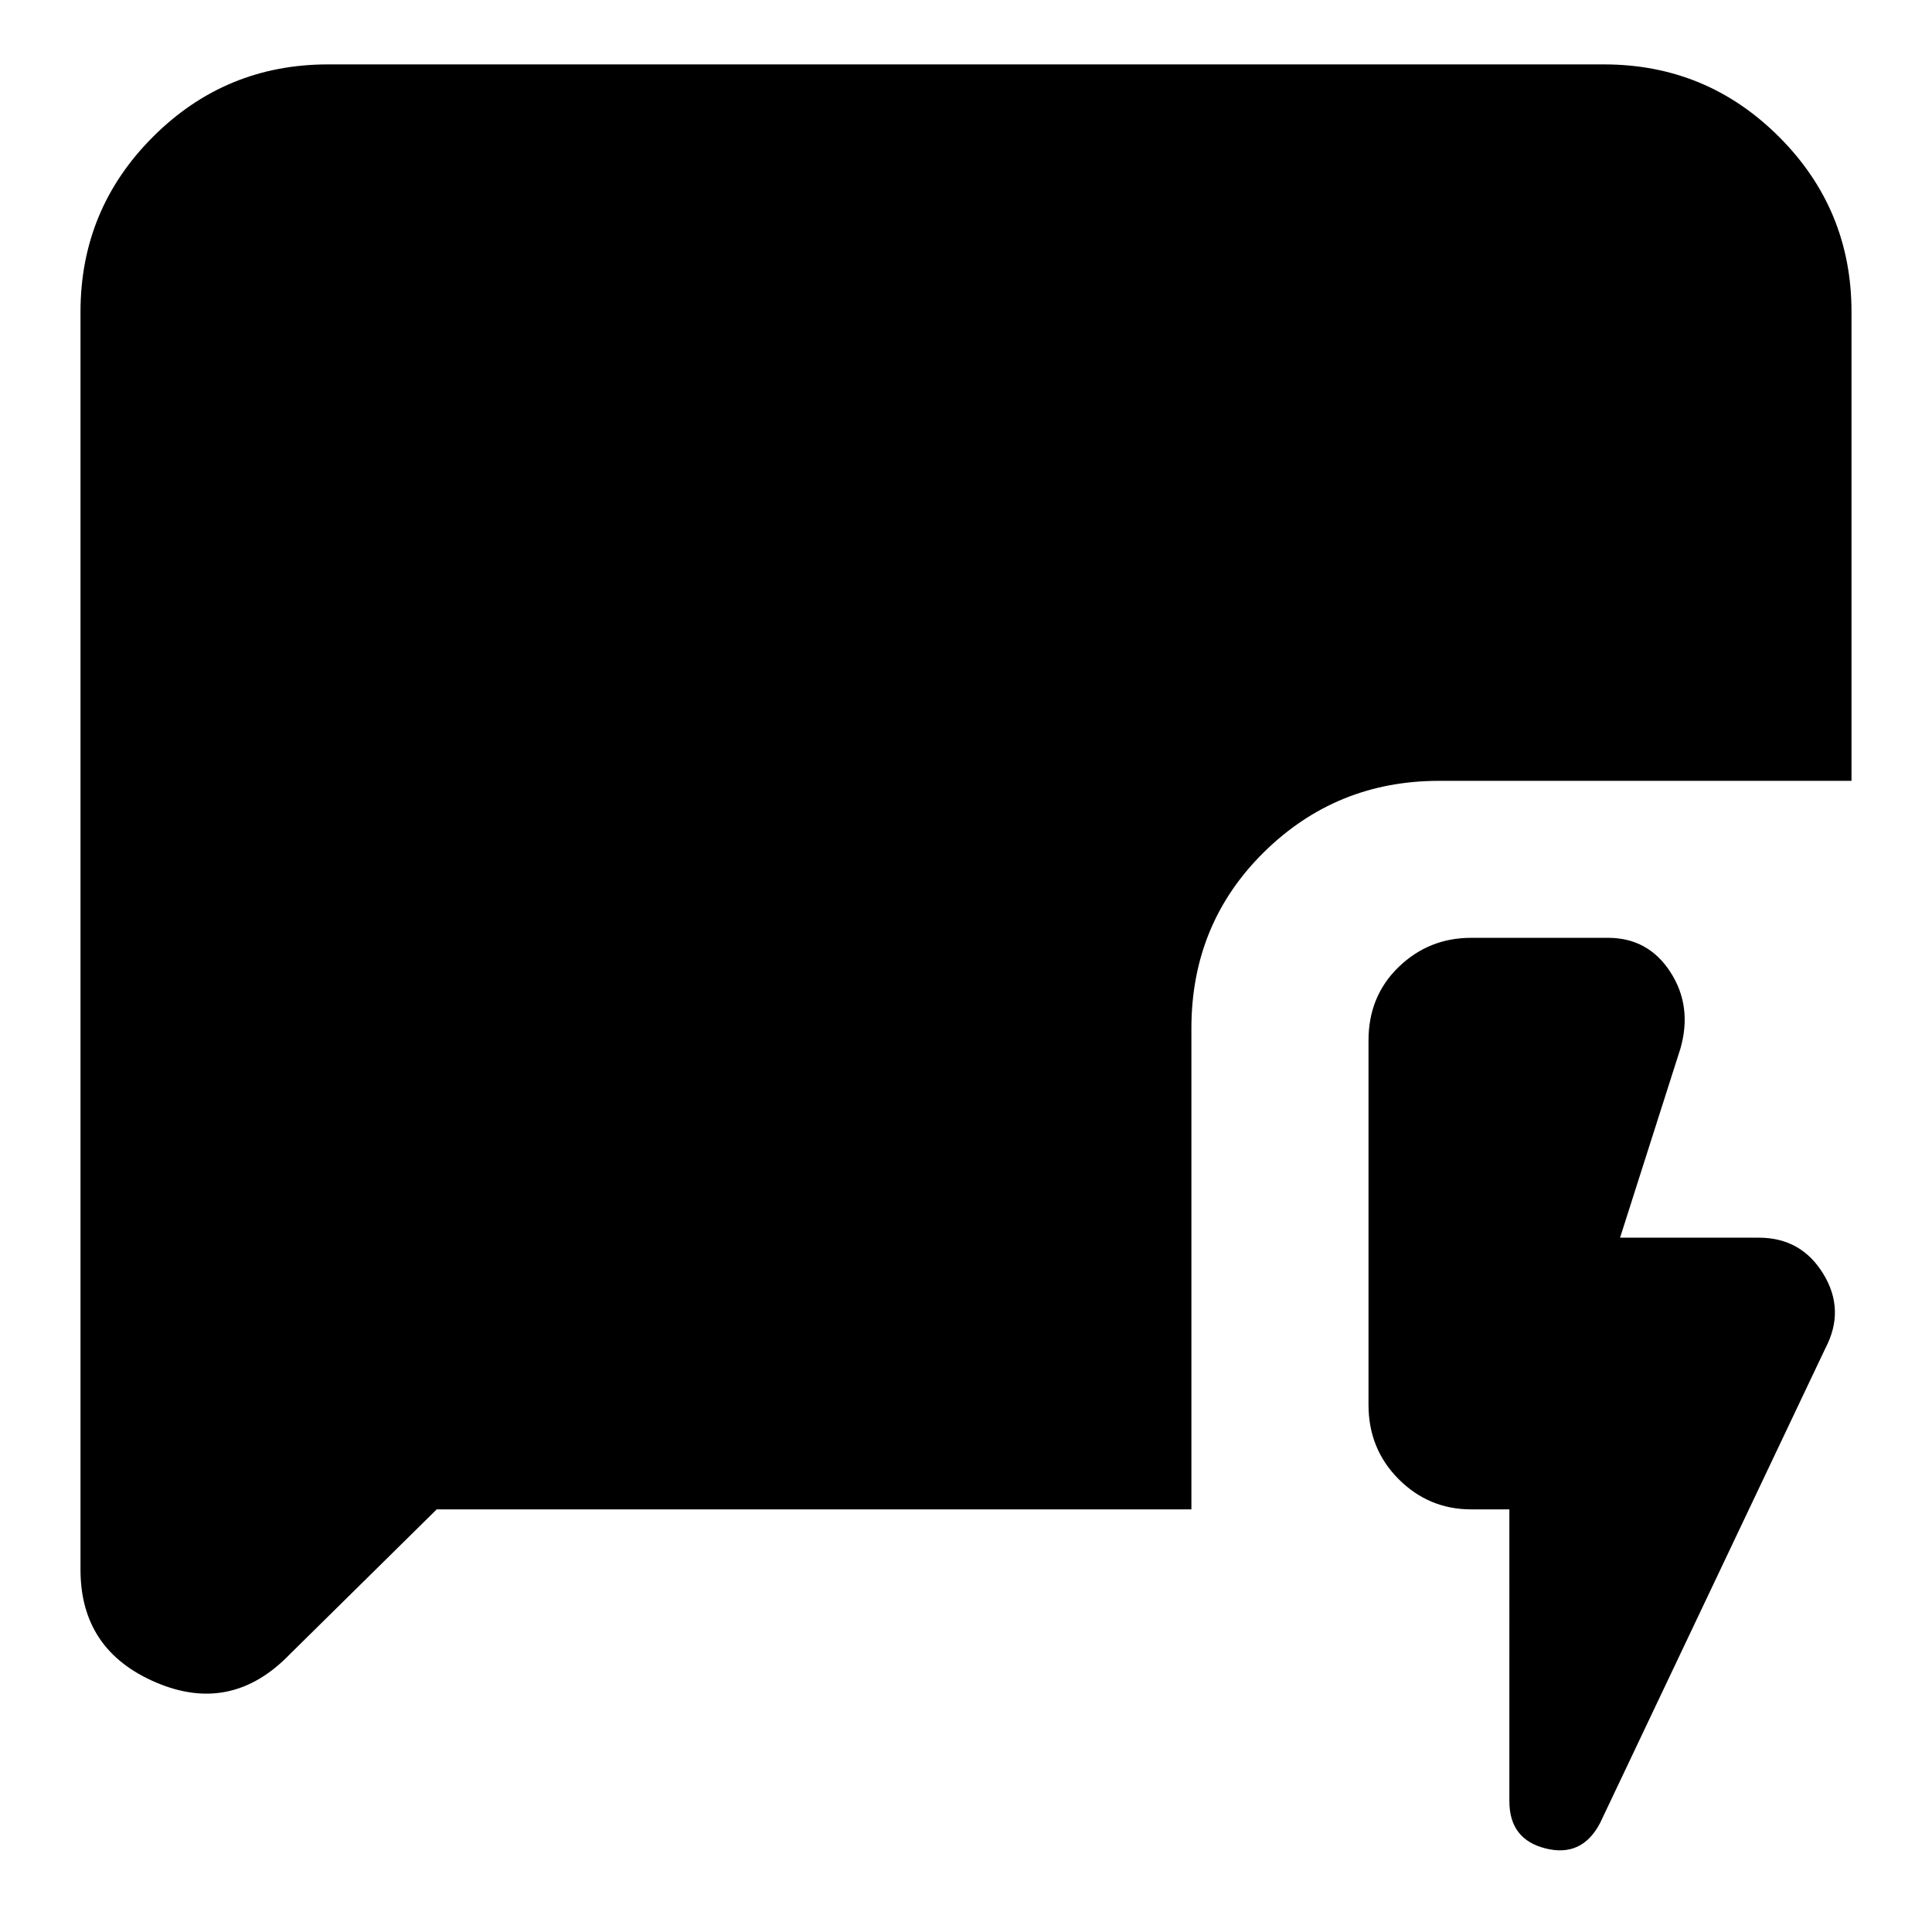 <svg xmlns="http://www.w3.org/2000/svg" height="24" width="24"><path d="M18.75 18.75h-.475q-.525 0-.9-.375T17 17.45v-4.525q0-.55.375-.913.375-.362.9-.362h1.7q.5 0 .775.425t.125.95l-.75 2.35h1.725q.525 0 .8.45t.025.925l-2.8 5.9q-.225.425-.675.312-.45-.112-.45-.587Zm-13.325 0L3.6 20.55q-.725.75-1.662.35Q1 20.5 1 19.5V3.875Q1 2.6 1.9 1.7 2.8.8 4.075.8h15.85q1.275 0 2.175.9.9.9.9 2.175V9.7h-5.125q-1.275 0-2.175.887-.9.888-.9 2.188v5.975Z"/></svg>